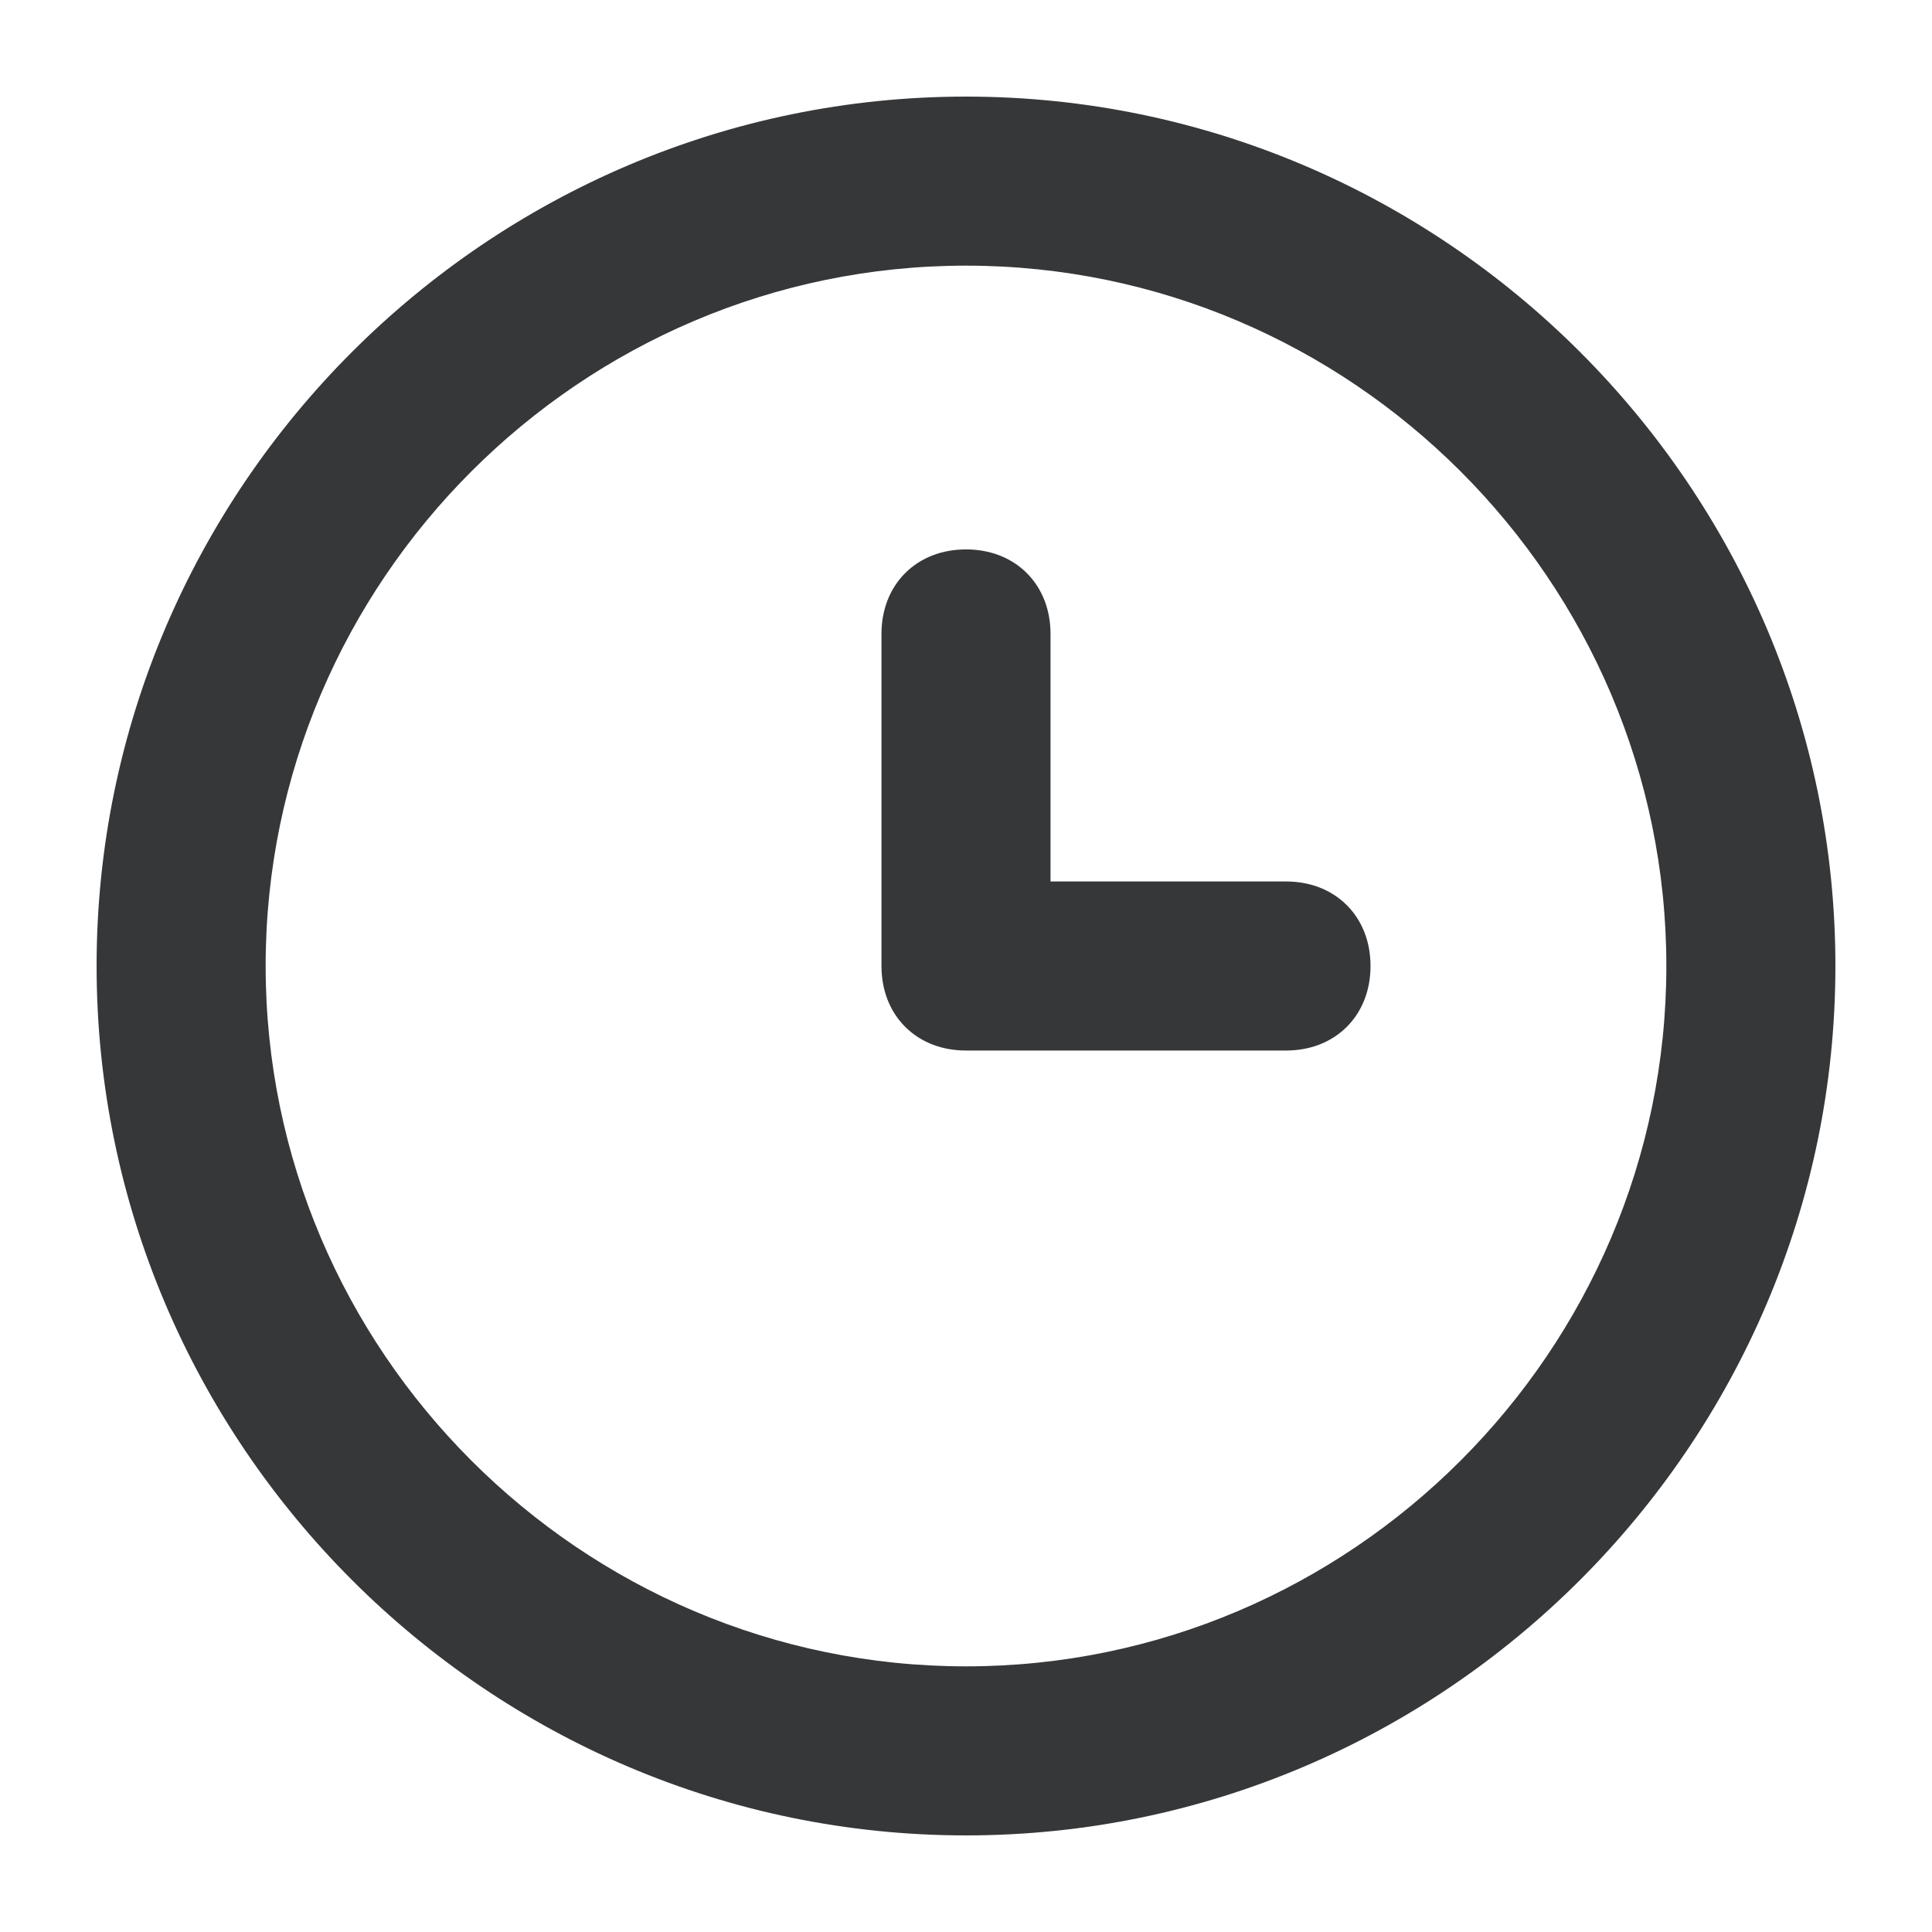 <svg width="16" height="16" viewBox="0 0 16 16" fill="none" xmlns="http://www.w3.org/2000/svg">
<g clip-path="url(#clip0_1063_2227)">
<path d="M8 0.9C4.095 0.9 0.9 4.095 0.9 8C0.9 11.905 4.095 15.1 8 15.1C11.905 15.1 15.1 11.905 15.1 8C15.1 4.095 11.905 0.9 8 0.9ZM8 13.9C4.755 13.9 2.1 11.245 2.1 8C2.1 4.755 4.755 2.1 8 2.1C11.245 2.1 13.9 4.755 13.9 8C13.9 11.245 11.245 13.9 8 13.9Z" fill="#363739" stroke="#363739" stroke-width="0.2"/>
<path d="M10.65 7.4H8.6V5.25C8.6 5.077 8.542 4.926 8.433 4.817C8.324 4.708 8.173 4.65 8 4.65C7.827 4.65 7.676 4.708 7.567 4.817C7.458 4.926 7.4 5.077 7.4 5.25V8C7.4 8.173 7.458 8.324 7.567 8.433C7.676 8.542 7.827 8.6 8 8.6H10.65C10.823 8.6 10.974 8.542 11.083 8.433C11.192 8.324 11.25 8.173 11.25 8C11.25 7.827 11.192 7.676 11.083 7.567C10.974 7.458 10.823 7.4 10.65 7.4Z" fill="#363739" stroke="#363739" stroke-width="0.2"/>
</g>
<defs>
<clipPath id="clip0_1063_2227">
<rect width="16" height="16" fill="white"/>
</clipPath>
</defs>
</svg>
